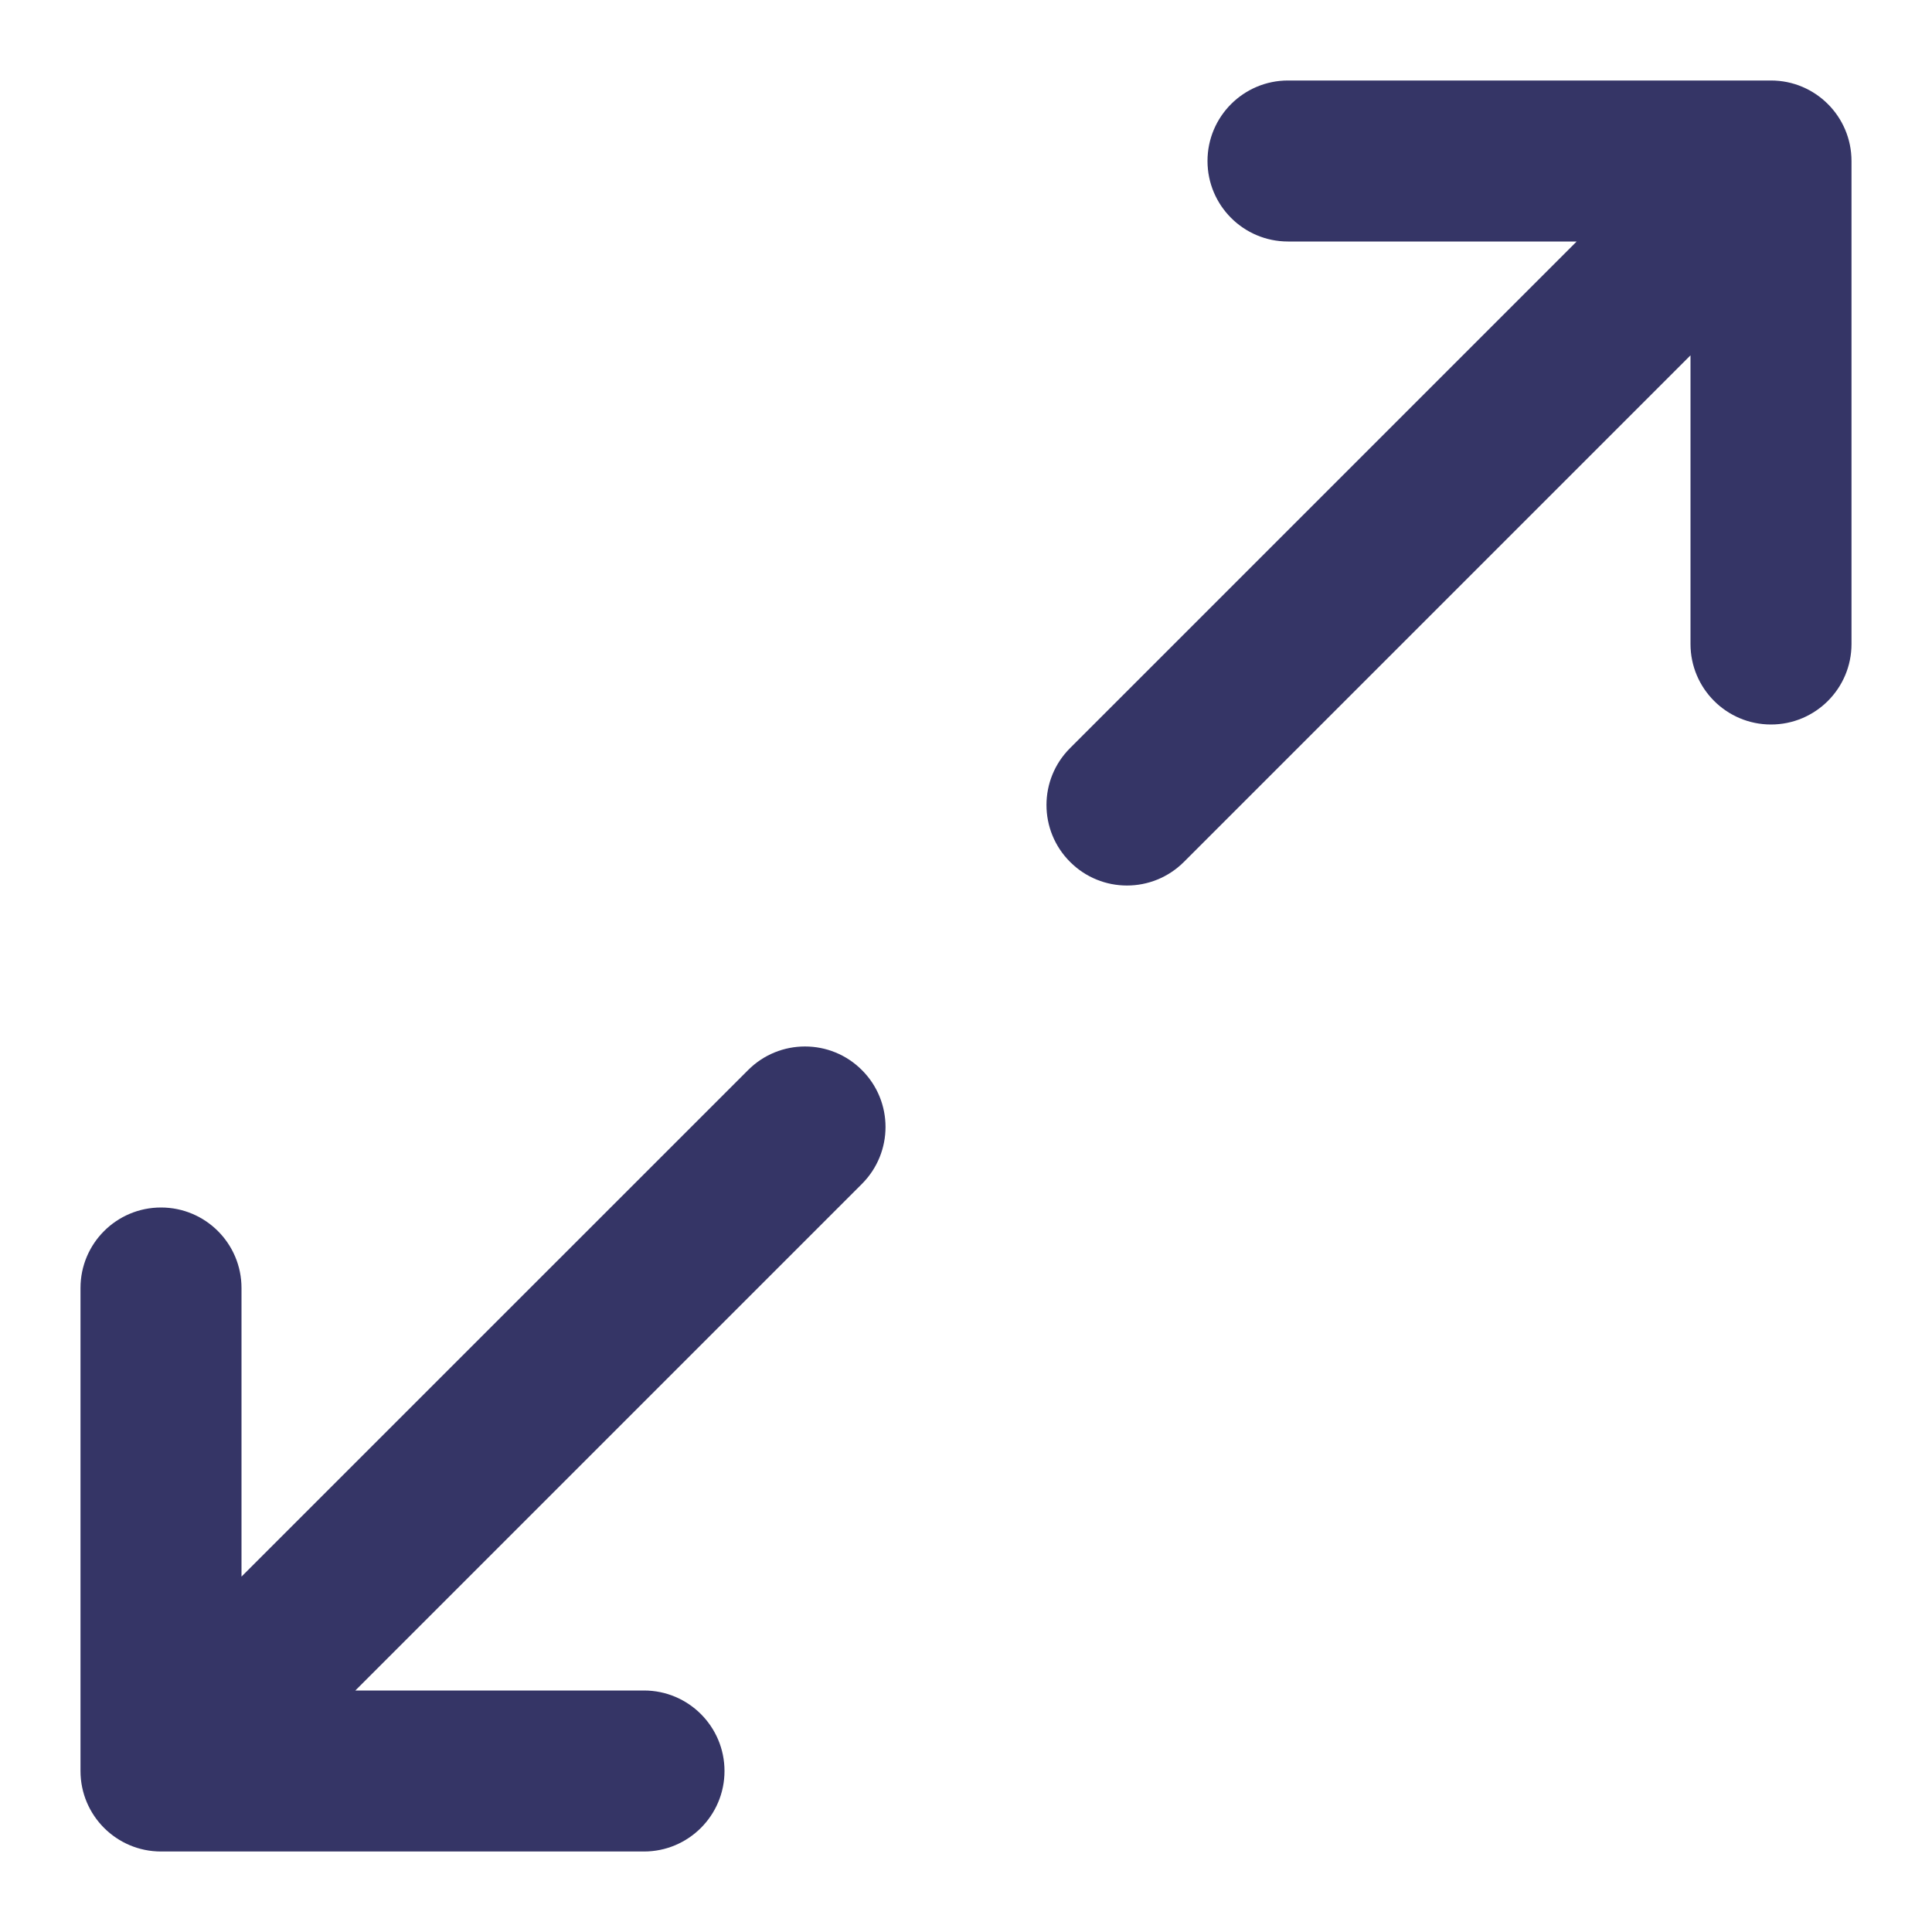 <svg width="24" height="24" viewBox="0 0 24 24" fill="none" xmlns="http://www.w3.org/2000/svg">
<path d="M2 23C1.448 23 1 22.552 1 22V16C1 15.447 1.448 15 2 15C2.552 15 3 15.447 3 16V19.585L9.293 13.293C9.683 12.902 10.317 12.902 10.707 13.293C11.098 13.683 11.098 14.316 10.707 14.707L4.414 21H8C8.552 21 9 21.448 9 22C9 22.552 8.552 23 8 23H2Z" fill="#353566"/>
<path d="M23 2C23 1.448 22.552 1 22 1H16C15.448 1 15 1.448 15 2C15 2.552 15.448 3 16 3H19.586L13.293 9.293C12.902 9.683 12.902 10.317 13.293 10.707C13.683 11.098 14.316 11.098 14.707 10.707L21 4.414V8C21 8.552 21.448 9 22 9C22.552 9 23 8.552 23 8V2Z" fill="#353566"/>
</svg>
